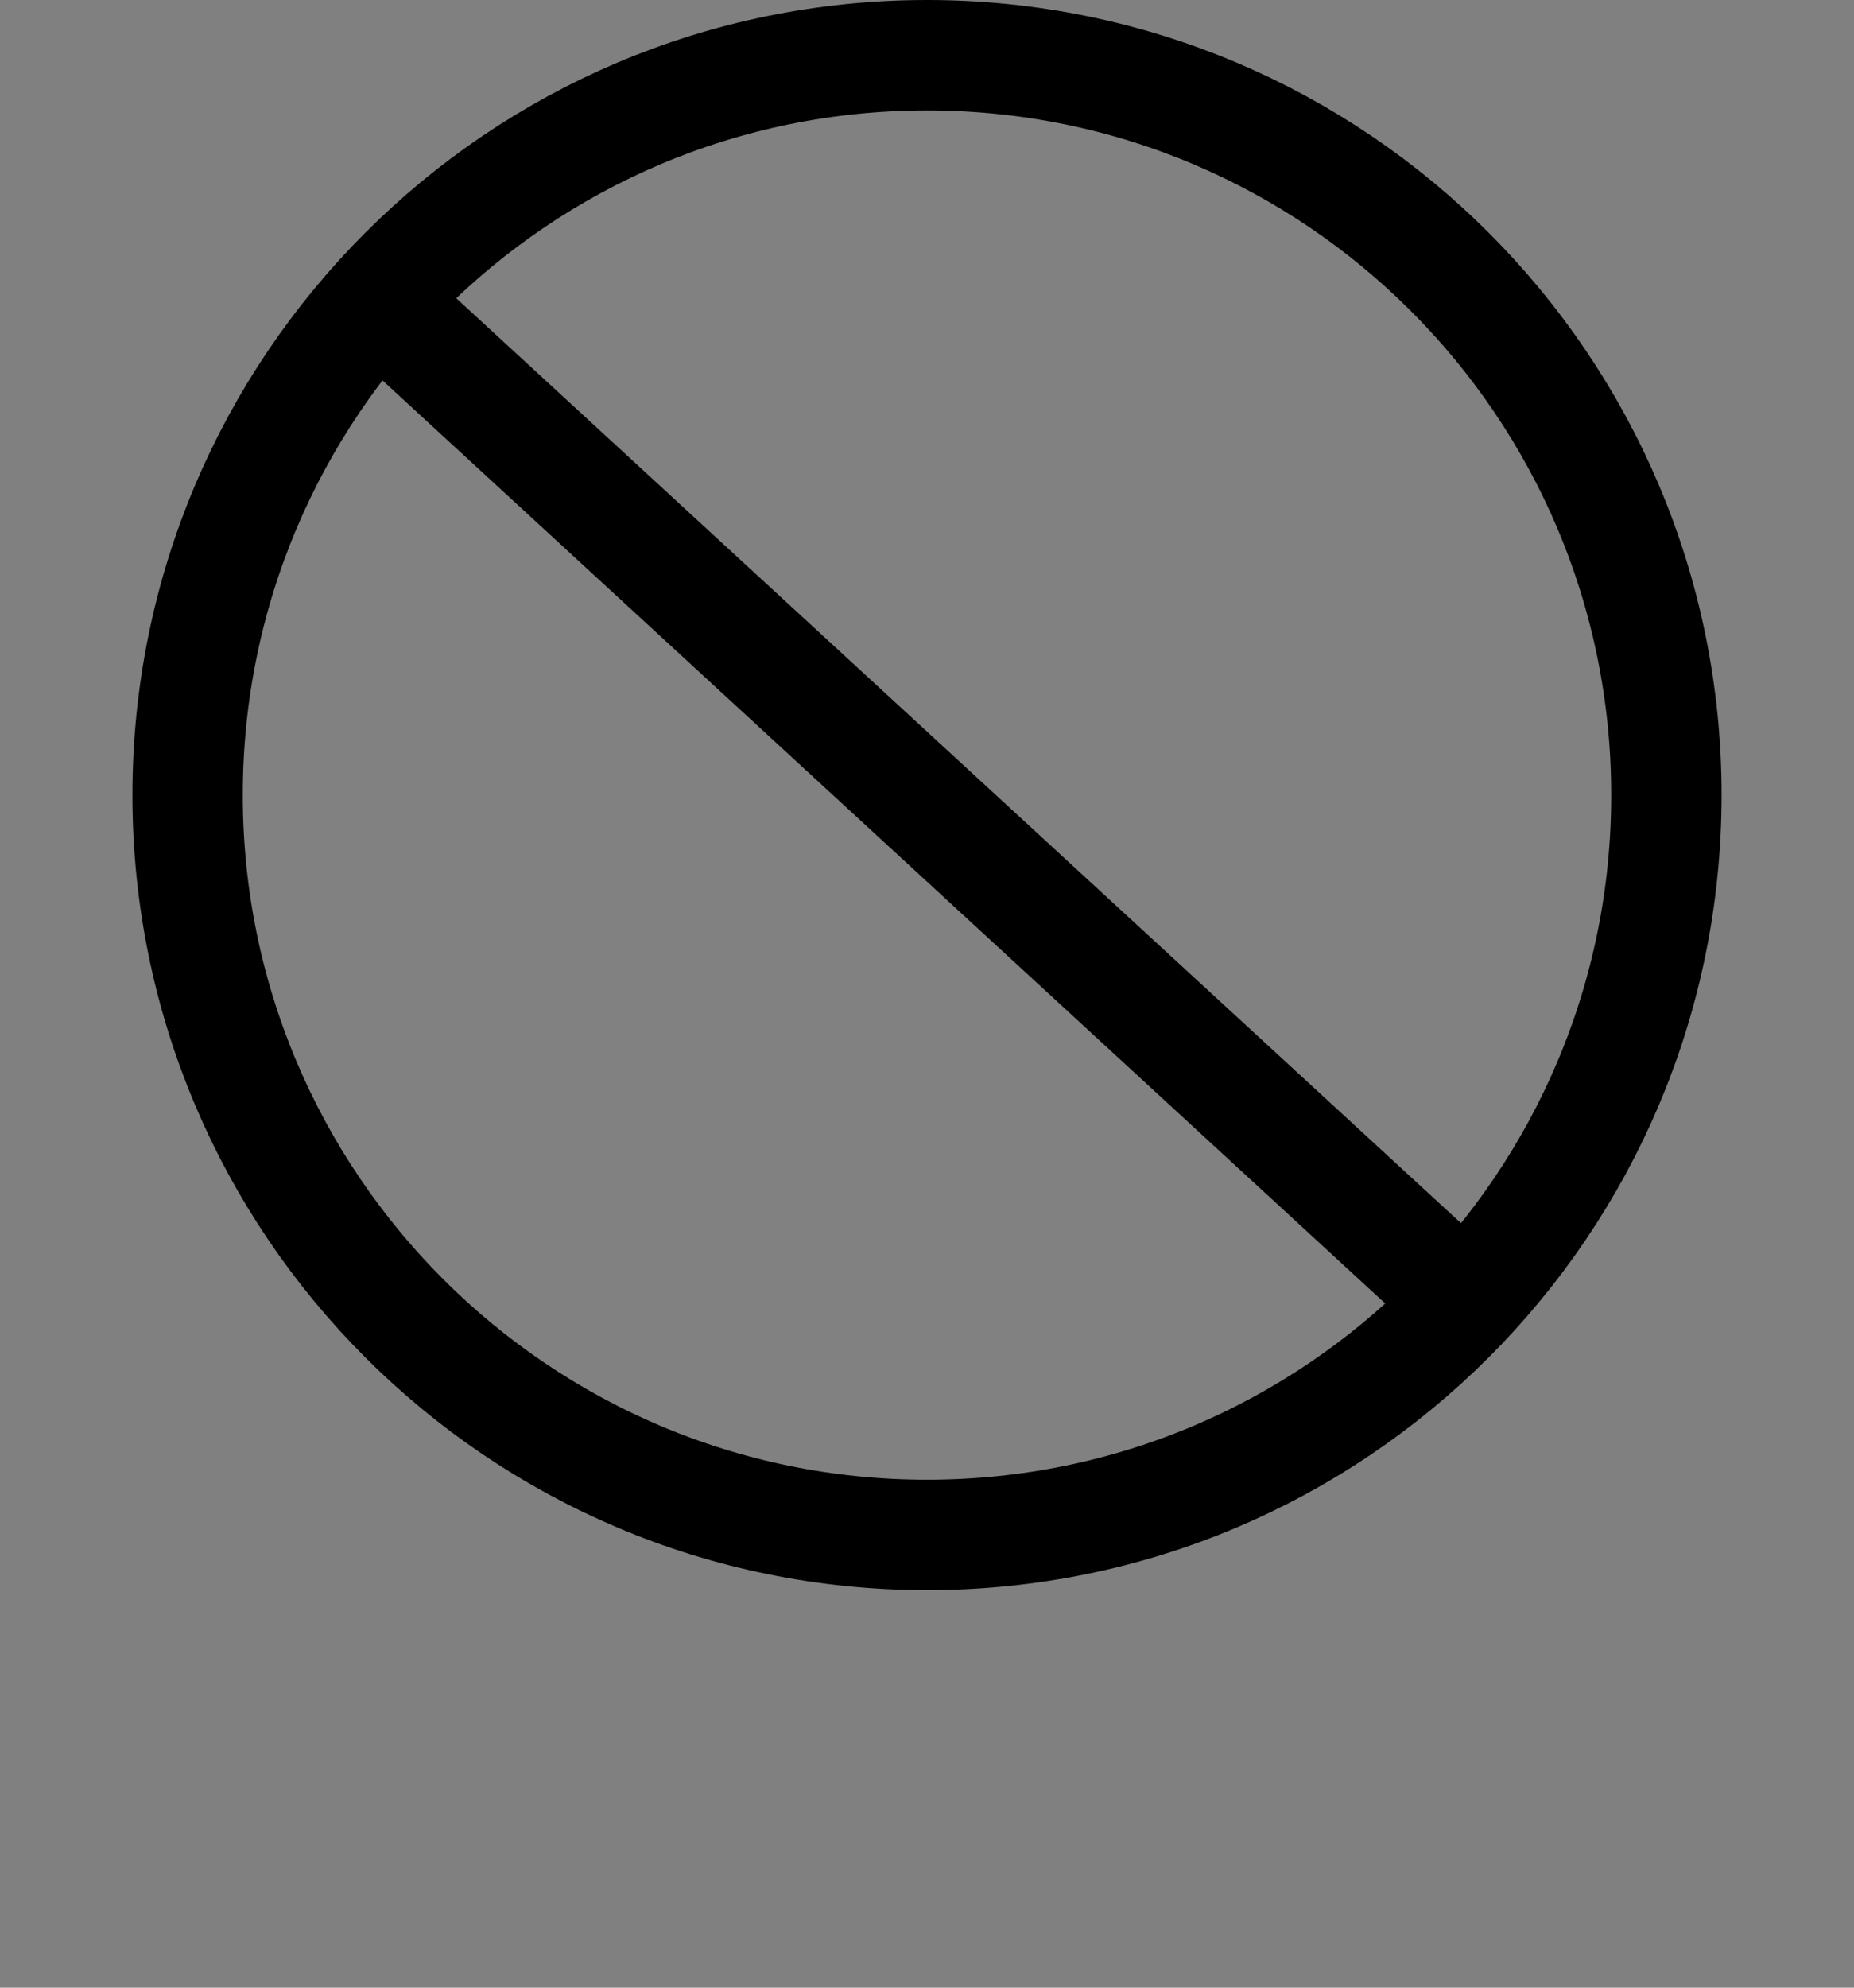 <svg width="42" height="45" viewBox="0 0 42 45" fill="none" xmlns="http://www.w3.org/2000/svg">
<rect x="0" y="0" width="42" height="45" fill="#808080" stroke="none"/>
<path d="M37.75 18C37.75 27.251 30.251 34.75 21 34.75C11.749 34.75 4.25 27.251 4.25 18C4.25 8.749 11.749 1.25 21 1.25C30.251 1.25 37.75 8.749 37.75 18Z" fill="white" fill-opacity="0.01" stroke="black" stroke-width="2.5"/>
<line x1="8.846" y1="7.08" x2="33.846" y2="30.08" stroke="black" stroke-width="2.5"/>
</svg>
